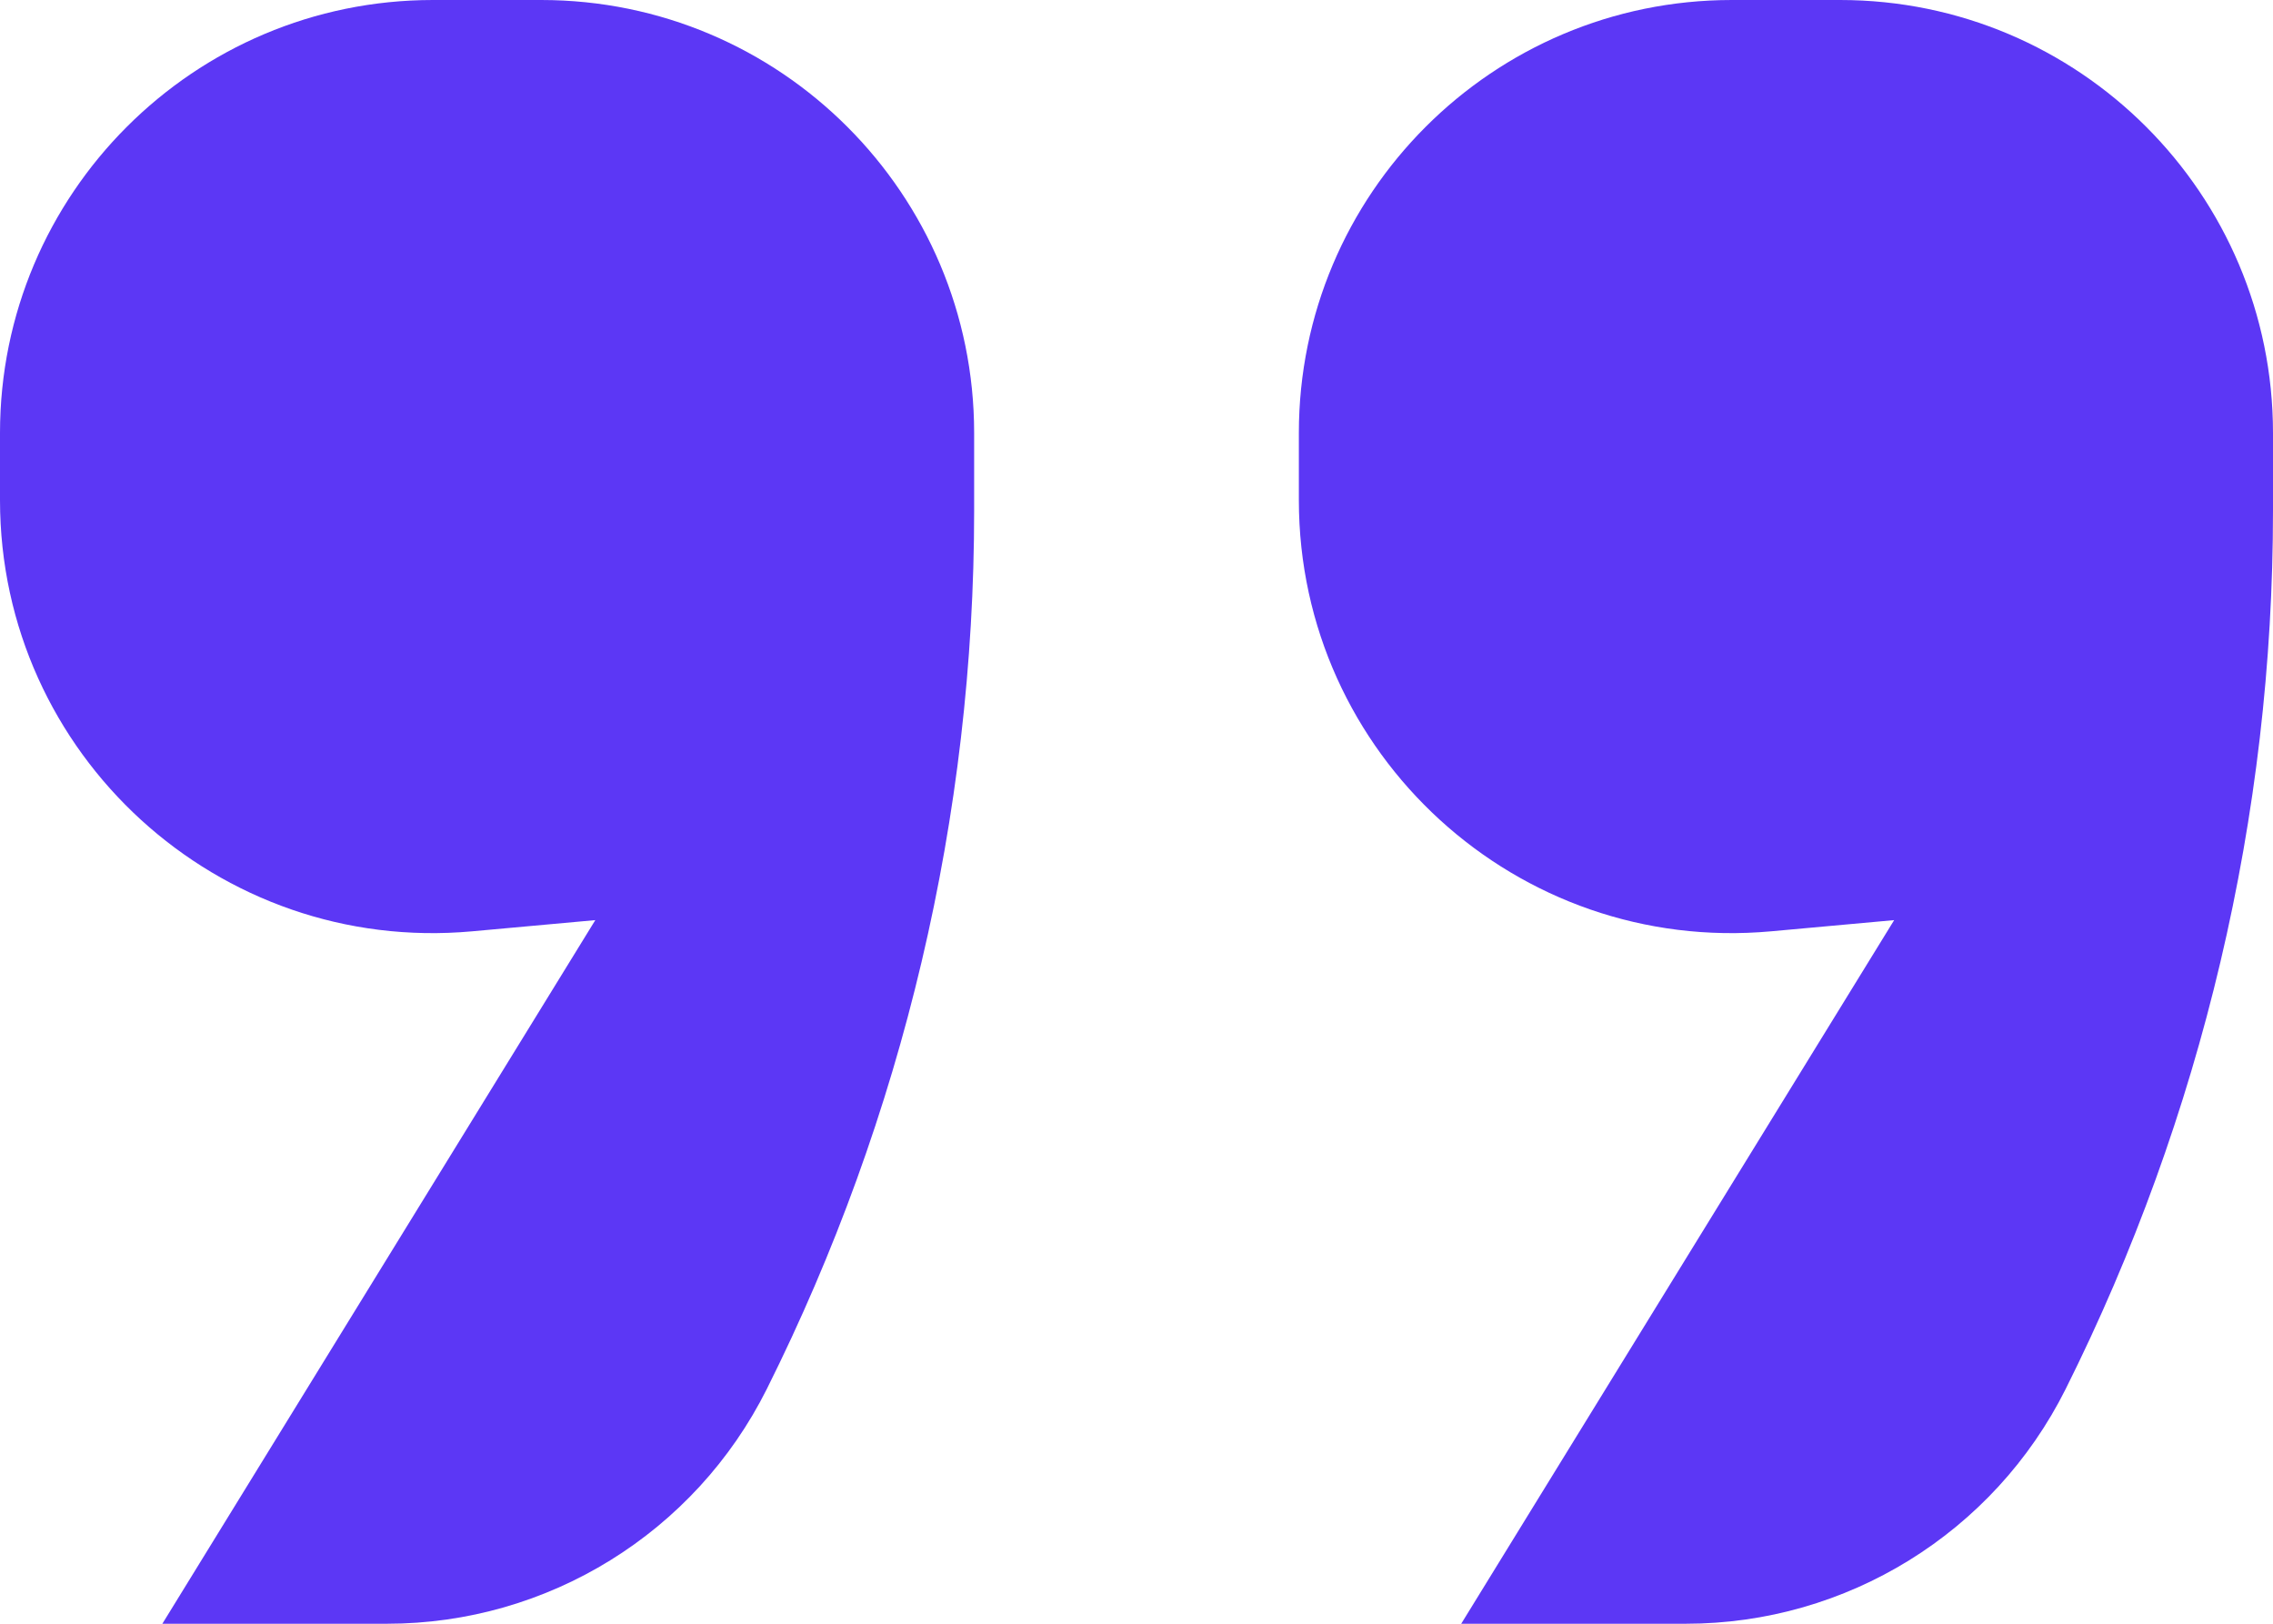 <svg width="42" height="30" viewBox="0 0 42 30" fill="none" xmlns="http://www.w3.org/2000/svg">
<path d="M3 30H7.151C10.123 30 12.84 28.321 14.169 25.663C16.688 20.623 18 15.067 18 9.433V8C18 3.582 14.418 0 10 0H8C3.582 0 0 3.582 0 8V9.24C0 13.944 4.039 17.633 8.724 17.207L11 17L3 30ZM27 30H31.151C34.123 30 36.84 28.321 38.169 25.663C40.688 20.623 42 15.067 42 9.433V8C42 3.582 38.418 0 34 0H32C27.582 0 24 3.582 24 8V9.24C24 13.944 28.039 17.633 32.724 17.207L35 17L27 30Z" fill="#5C37F5"/>
</svg>
